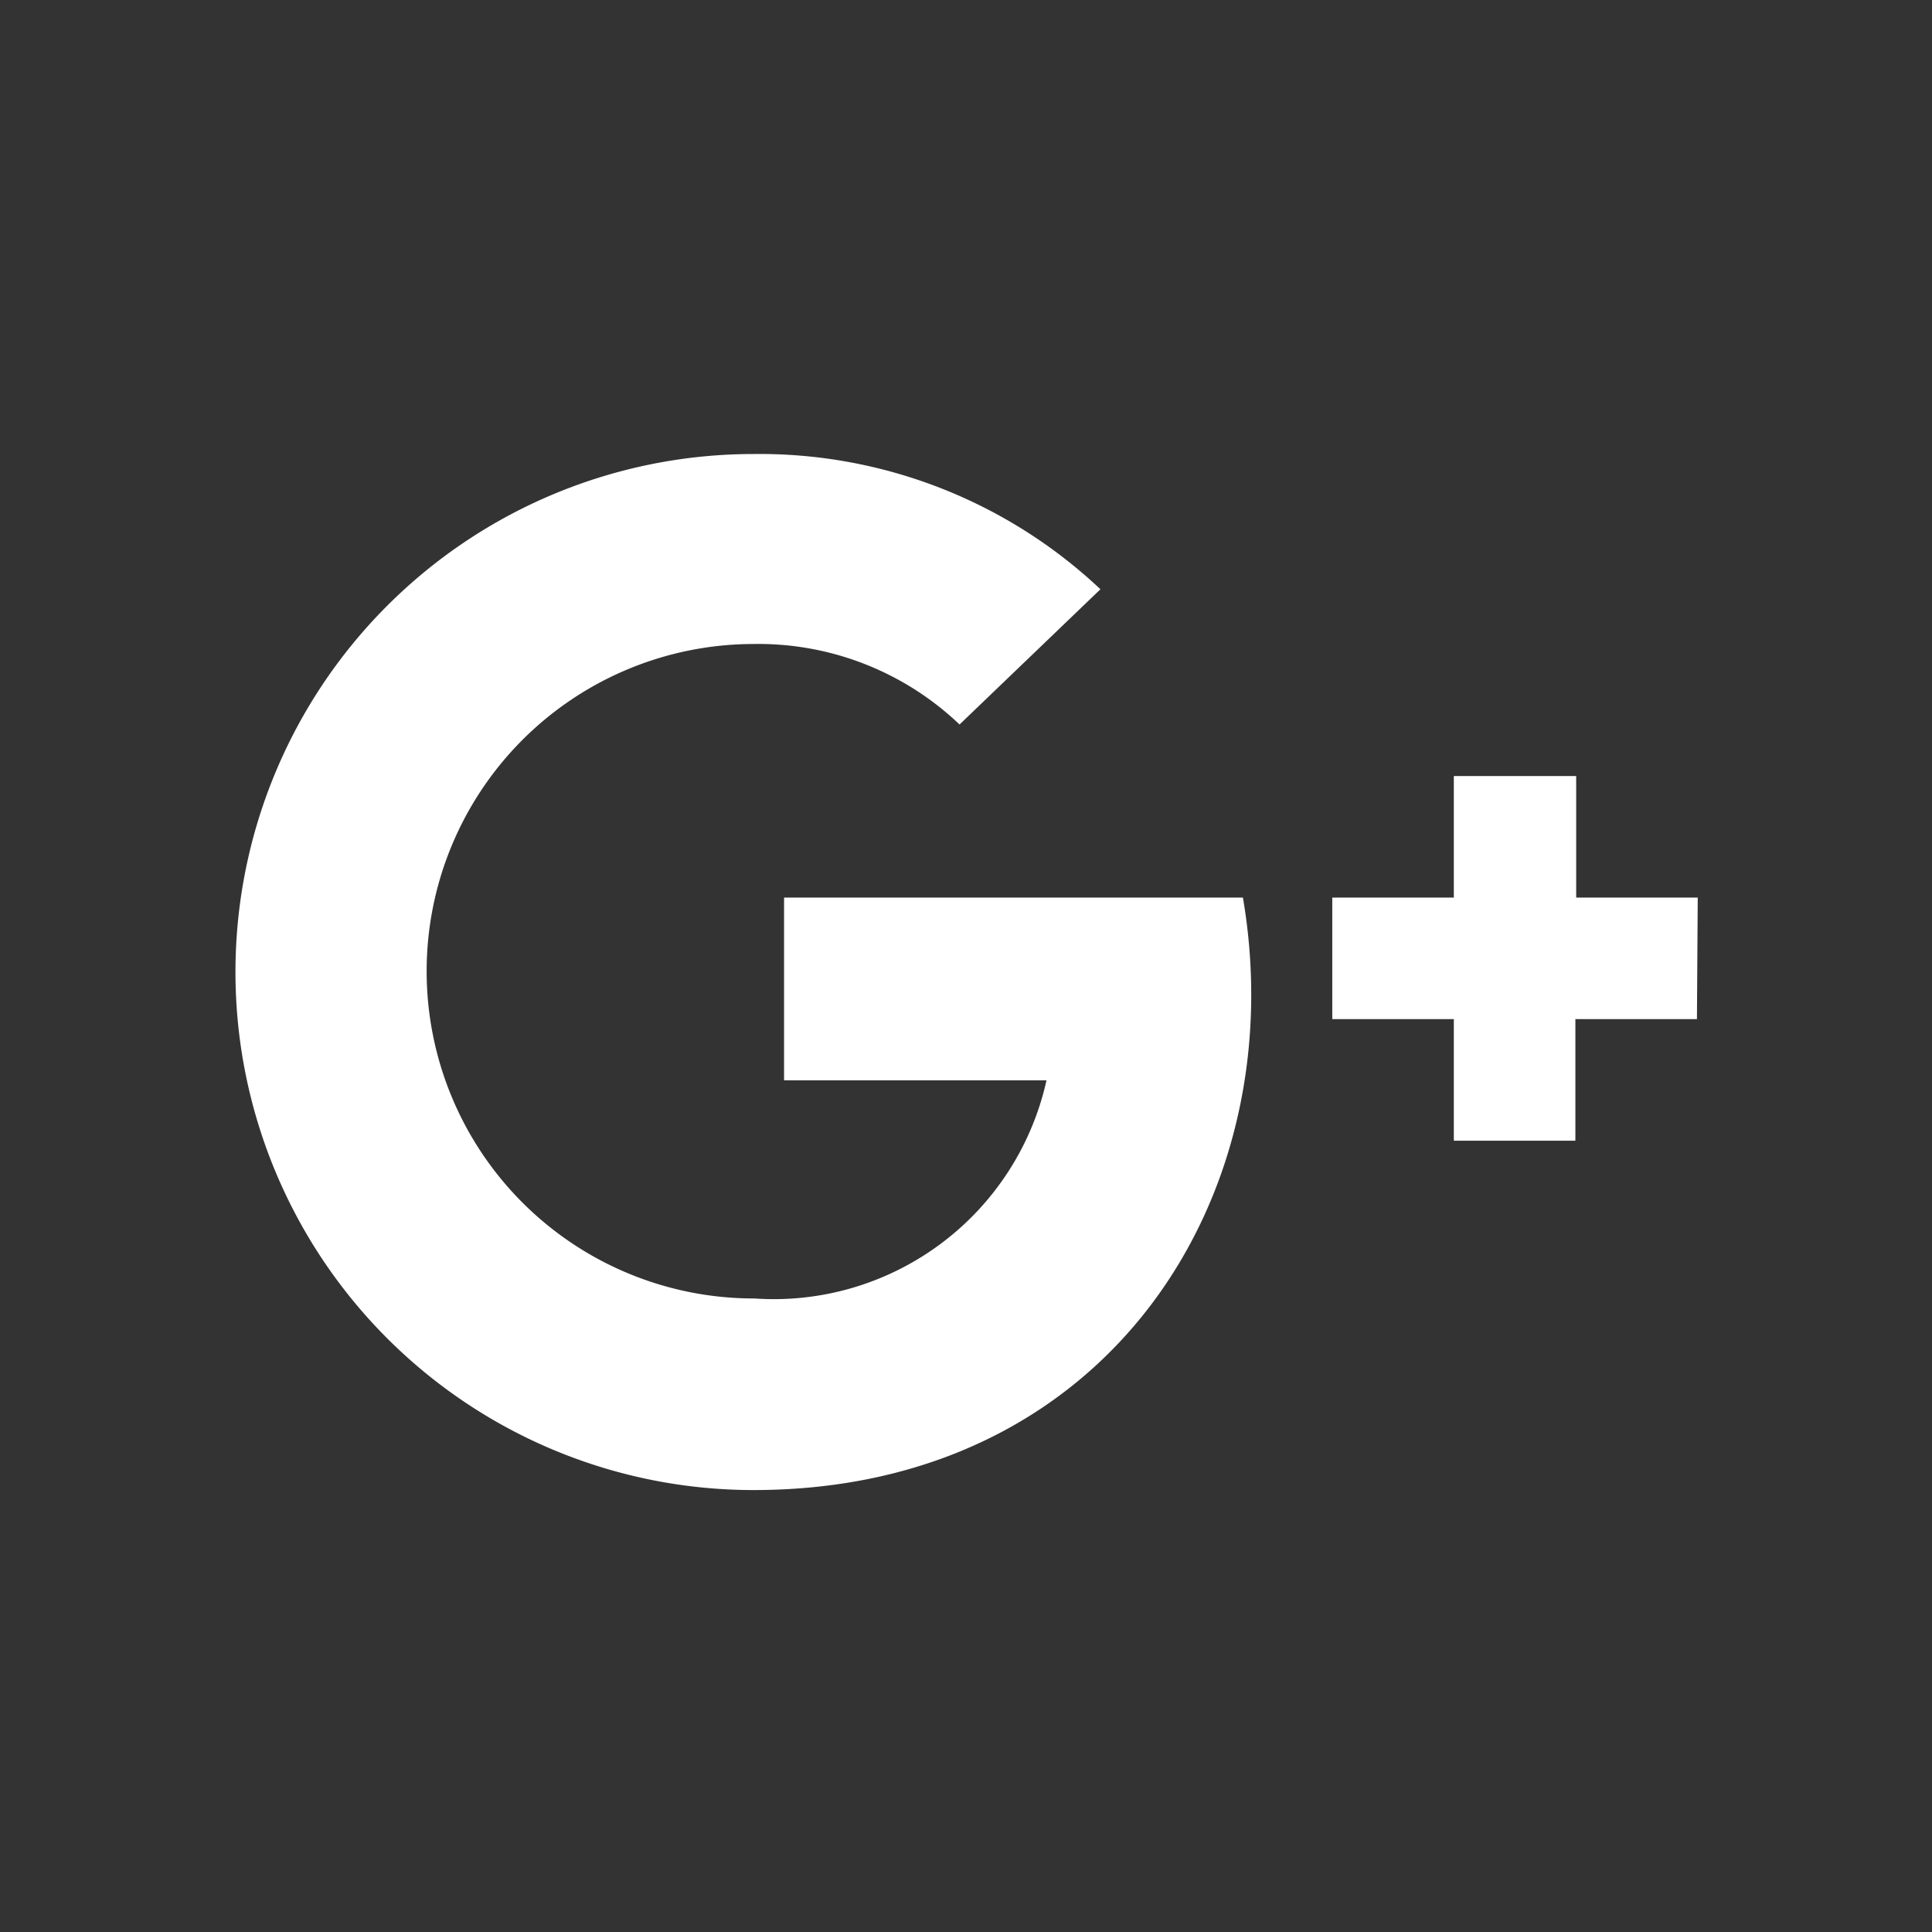 <svg id="Layer_1" data-name="Layer 1" xmlns="http://www.w3.org/2000/svg" viewBox="0 0 24 24"><rect x="0" y="0" width="24" height="24" fill="#333333" stroke="none"/><defs><style>.cls-1{fill:#fff;}</style></defs><title>Artboard 1</title><path class="cls-1" d="M21.09,11.15H19.58V9.64H18.06v1.51H16.55v1.51h1.51v1.51h1.51V12.66h1.51Z"/><path class="cls-1" d="M15.44,11.15H9.74v2.27H13a3.47,3.47,0,0,1-3.63,2.71A4.06,4.06,0,0,1,9.36,8a3.62,3.62,0,0,1,2.56,1l1.75-1.68A6.17,6.17,0,0,0,9.36,5.64a6.43,6.43,0,0,0,0,12.87C13.79,18.51,16.07,14.83,15.44,11.15Z"/></svg>